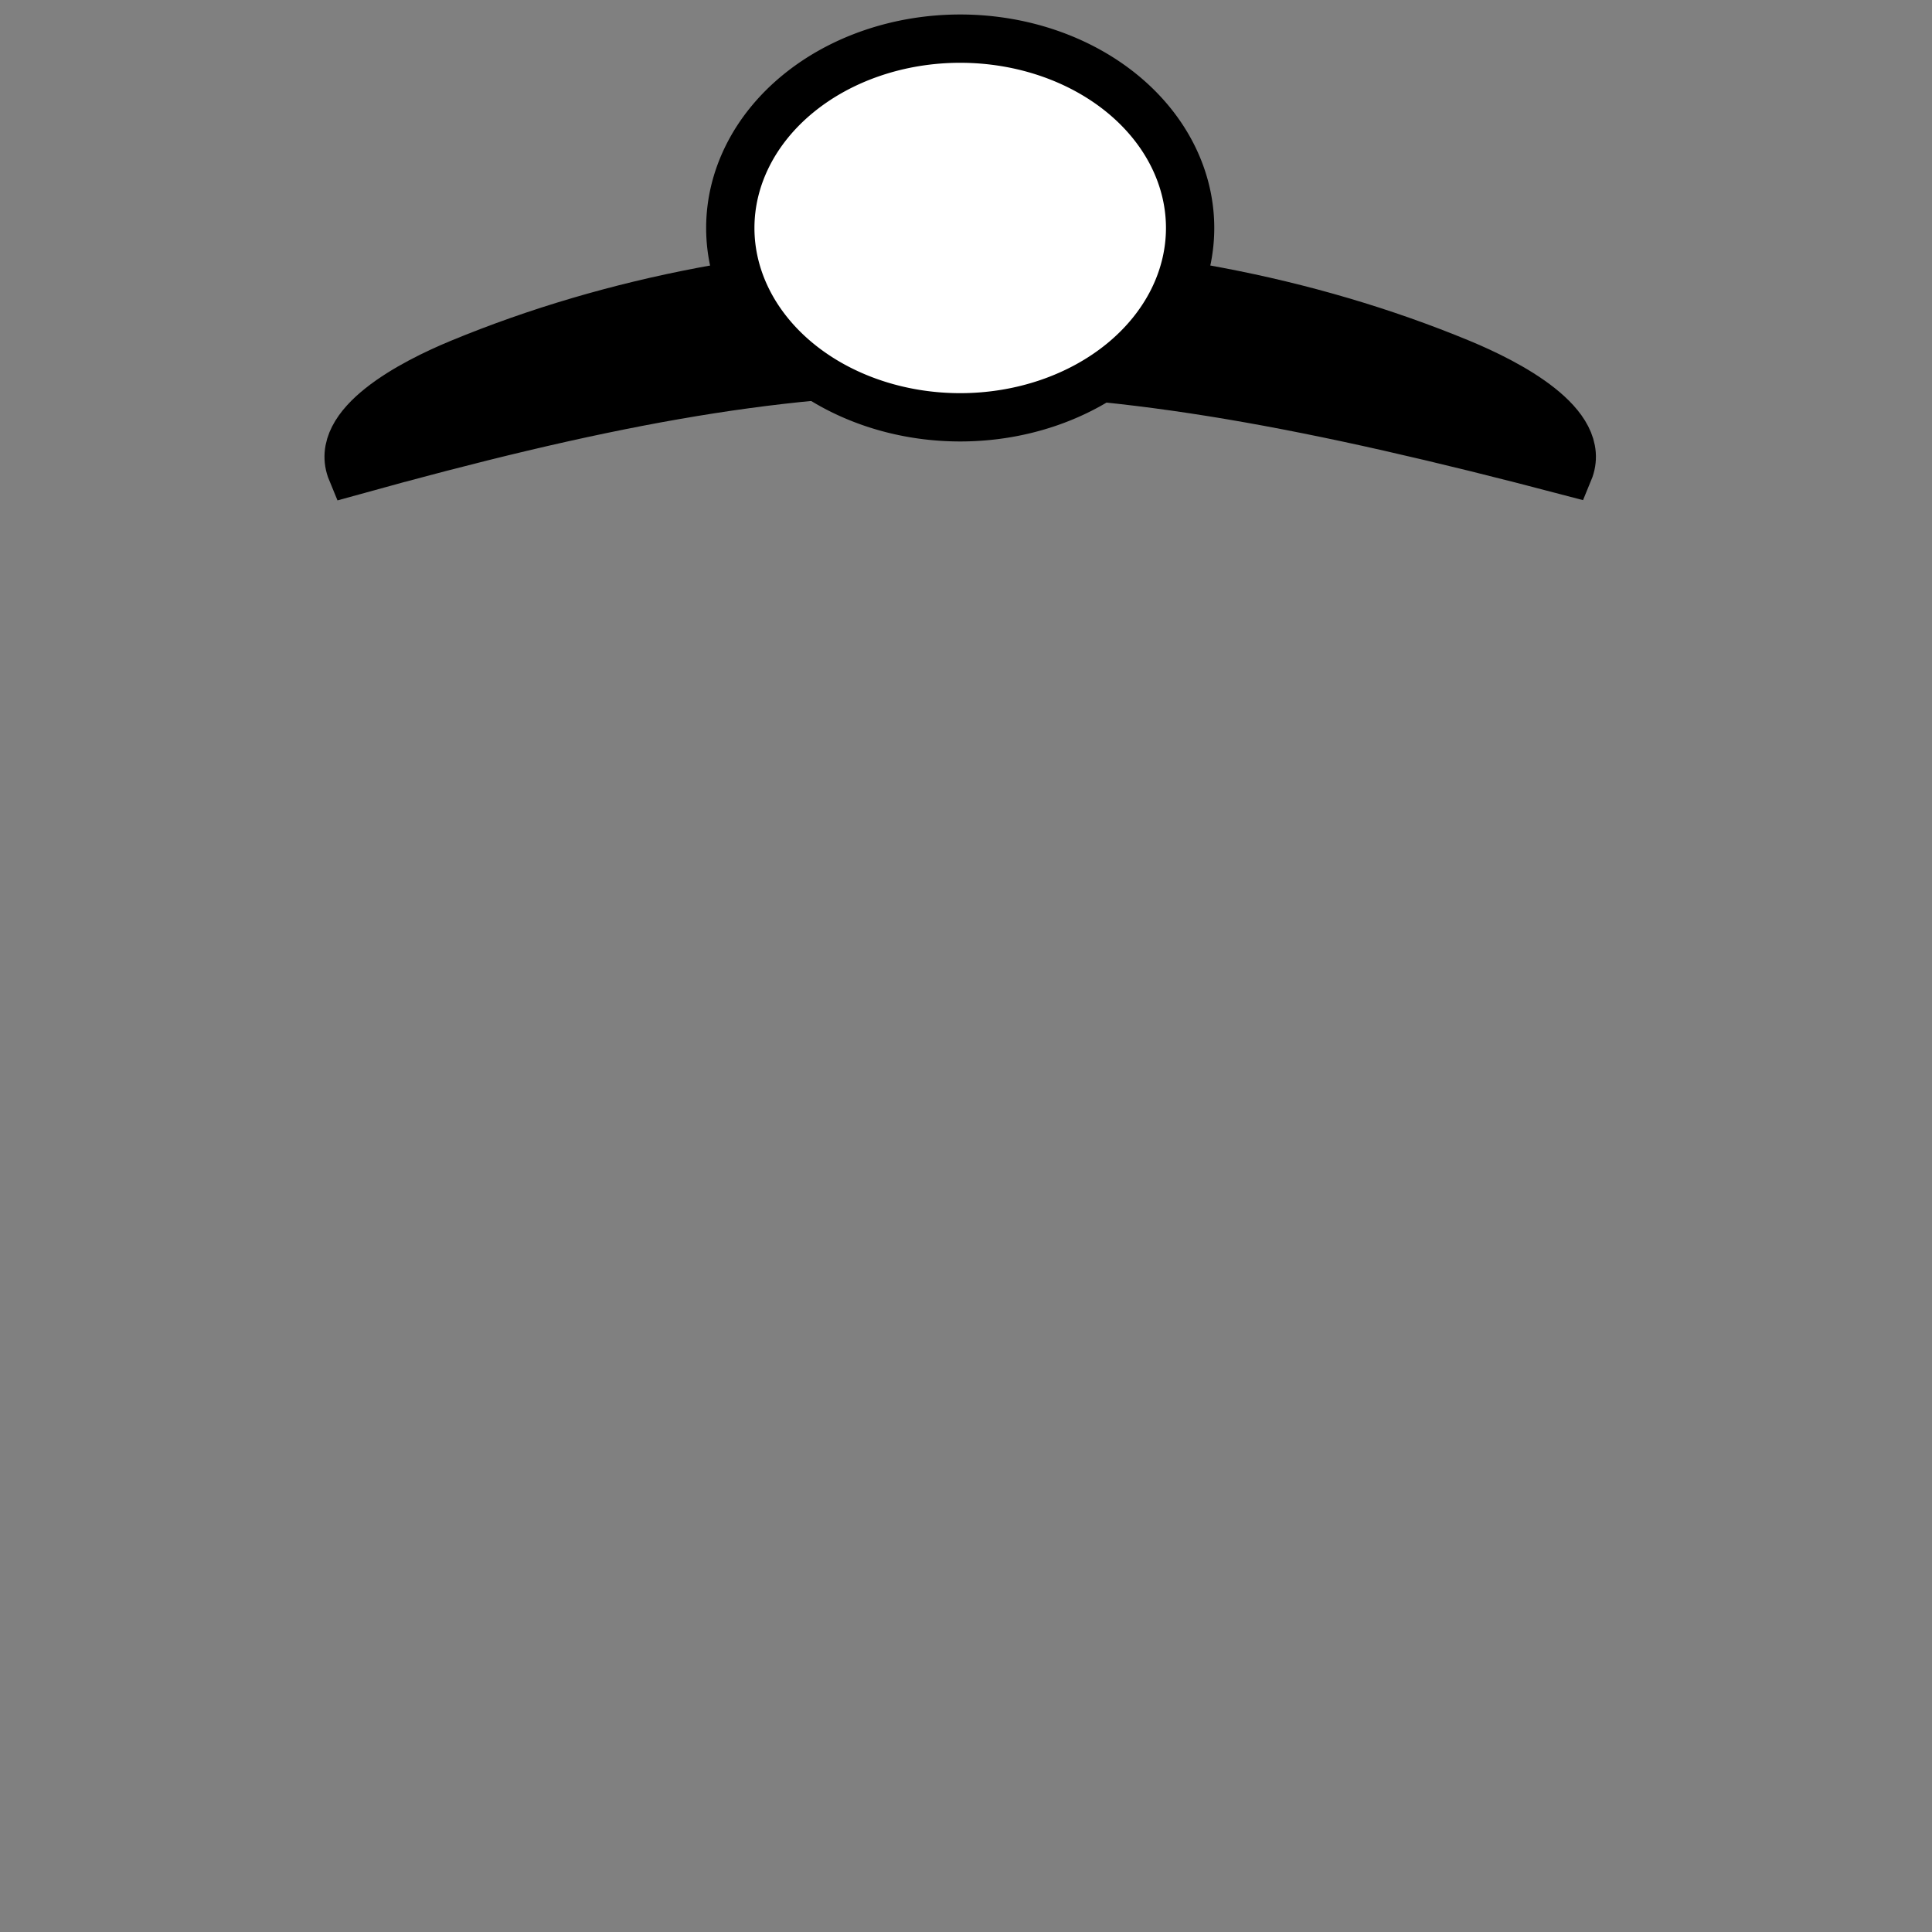 <!--?xml version="1.0" encoding="UTF-8" standalone="no"?--><!-- Created with Inkscape (http://www.inkscape.org/) --><svg xmlns:dc="http://purl.org/dc/elements/1.1/" xmlns:cc="http://creativecommons.org/ns#" xmlns:rdf="http://www.w3.org/1999/02/22-rdf-syntax-ns#" xmlns:svg="http://www.w3.org/2000/svg" xmlns="http://www.w3.org/2000/svg" xmlns:sodipodi="http://sodipodi.sourceforge.net/DTD/sodipodi-0.dtd" xmlns:inkscape="http://www.inkscape.org/namespaces/inkscape" width="100%" height="100%" viewBox="0 0 90 90" id="svg2" version="1.1" inkscape:version="0.48.4 r9939" sodipodi:docname="headlamp.svg" class="headlamp" data-z="1000" data-slots="hat">
  <rect x="0" y="0" width="90" height="90" fill="#808080" stroke="none"/>
  <defs id="defs4"/>
  <sodipodi:namedview id="base" pagecolor="#ffffff" bordercolor="#666666" borderopacity="1.0" inkscape:pageopacity="0.0" inkscape:pageshadow="2" inkscape:zoom="7.9824051" inkscape:cx="10.140232" inkscape:cy="38.843113" inkscape:document-units="in" inkscape:current-layer="layer2" showgrid="true" units="in" inkscape:window-width="1918" inkscape:window-height="1030" inkscape:window-x="0" inkscape:window-y="24" inkscape:window-maximized="0">
    <inkscape:grid type="xygrid" id="grid2994" empspacing="5" visible="true" enabled="true" snapvisiblegridlinesonly="true" units="in" spacingx="0.014in" spacingy="0.014in"/>
  </sodipodi:namedview>
  <g inkscape:groupmode="layer" id="layer2" inkscape:label="Band" style="display:inline" class="band">
    <path style="fill:#000000;fill-opacity:1;stroke:#000000;stroke-width:2.25;stroke-linecap:butt;stroke-linejoin:miter;stroke-miterlimit:4;stroke-opacity:1;stroke-dasharray:none" d="m 16.38,21.96 c 22.68,-6.3 32.76,-6.3 56.7,0 0.909,-2.195 -2.845,-4.131 -5.04,-5.04 -14.357,-5.947 -32.263,-5.947 -46.62,0 -2.195,0.909 -5.949,2.845 -5.04,5.04 z" id="path3774" inkscape:connector-curvature="0" sodipodi:nodetypes="ccccc"/>
  </g>
  <g inkscape:groupmode="layer" id="layer3" inkscape:label="Lamp" sodipodi:insensitive="true" class="lamp">
    <path sodipodi:type="arc" style="color:#000000;fill:#ffffff;fill-opacity:1;fill-rule:nonzero;stroke:#000000;stroke-width:2.25;stroke-linecap:butt;stroke-linejoin:miter;stroke-miterlimit:4;stroke-opacity:1;stroke-dasharray:none;stroke-dashoffset:0;marker:none;visibility:visible;display:inline;overflow:visible;enable-background:accumulate" id="path3772" sodipodi:cx="44.73" sodipodi:cy="10.62" sodipodi:rx="10.71" sodipodi:ry="8.8199997" d="m 55.44,10.62 a 10.71,8.82 0 1 1 -21.42,0 10.71,8.82 0 1 1 21.42,0 z"/>
  </g>
</svg>
